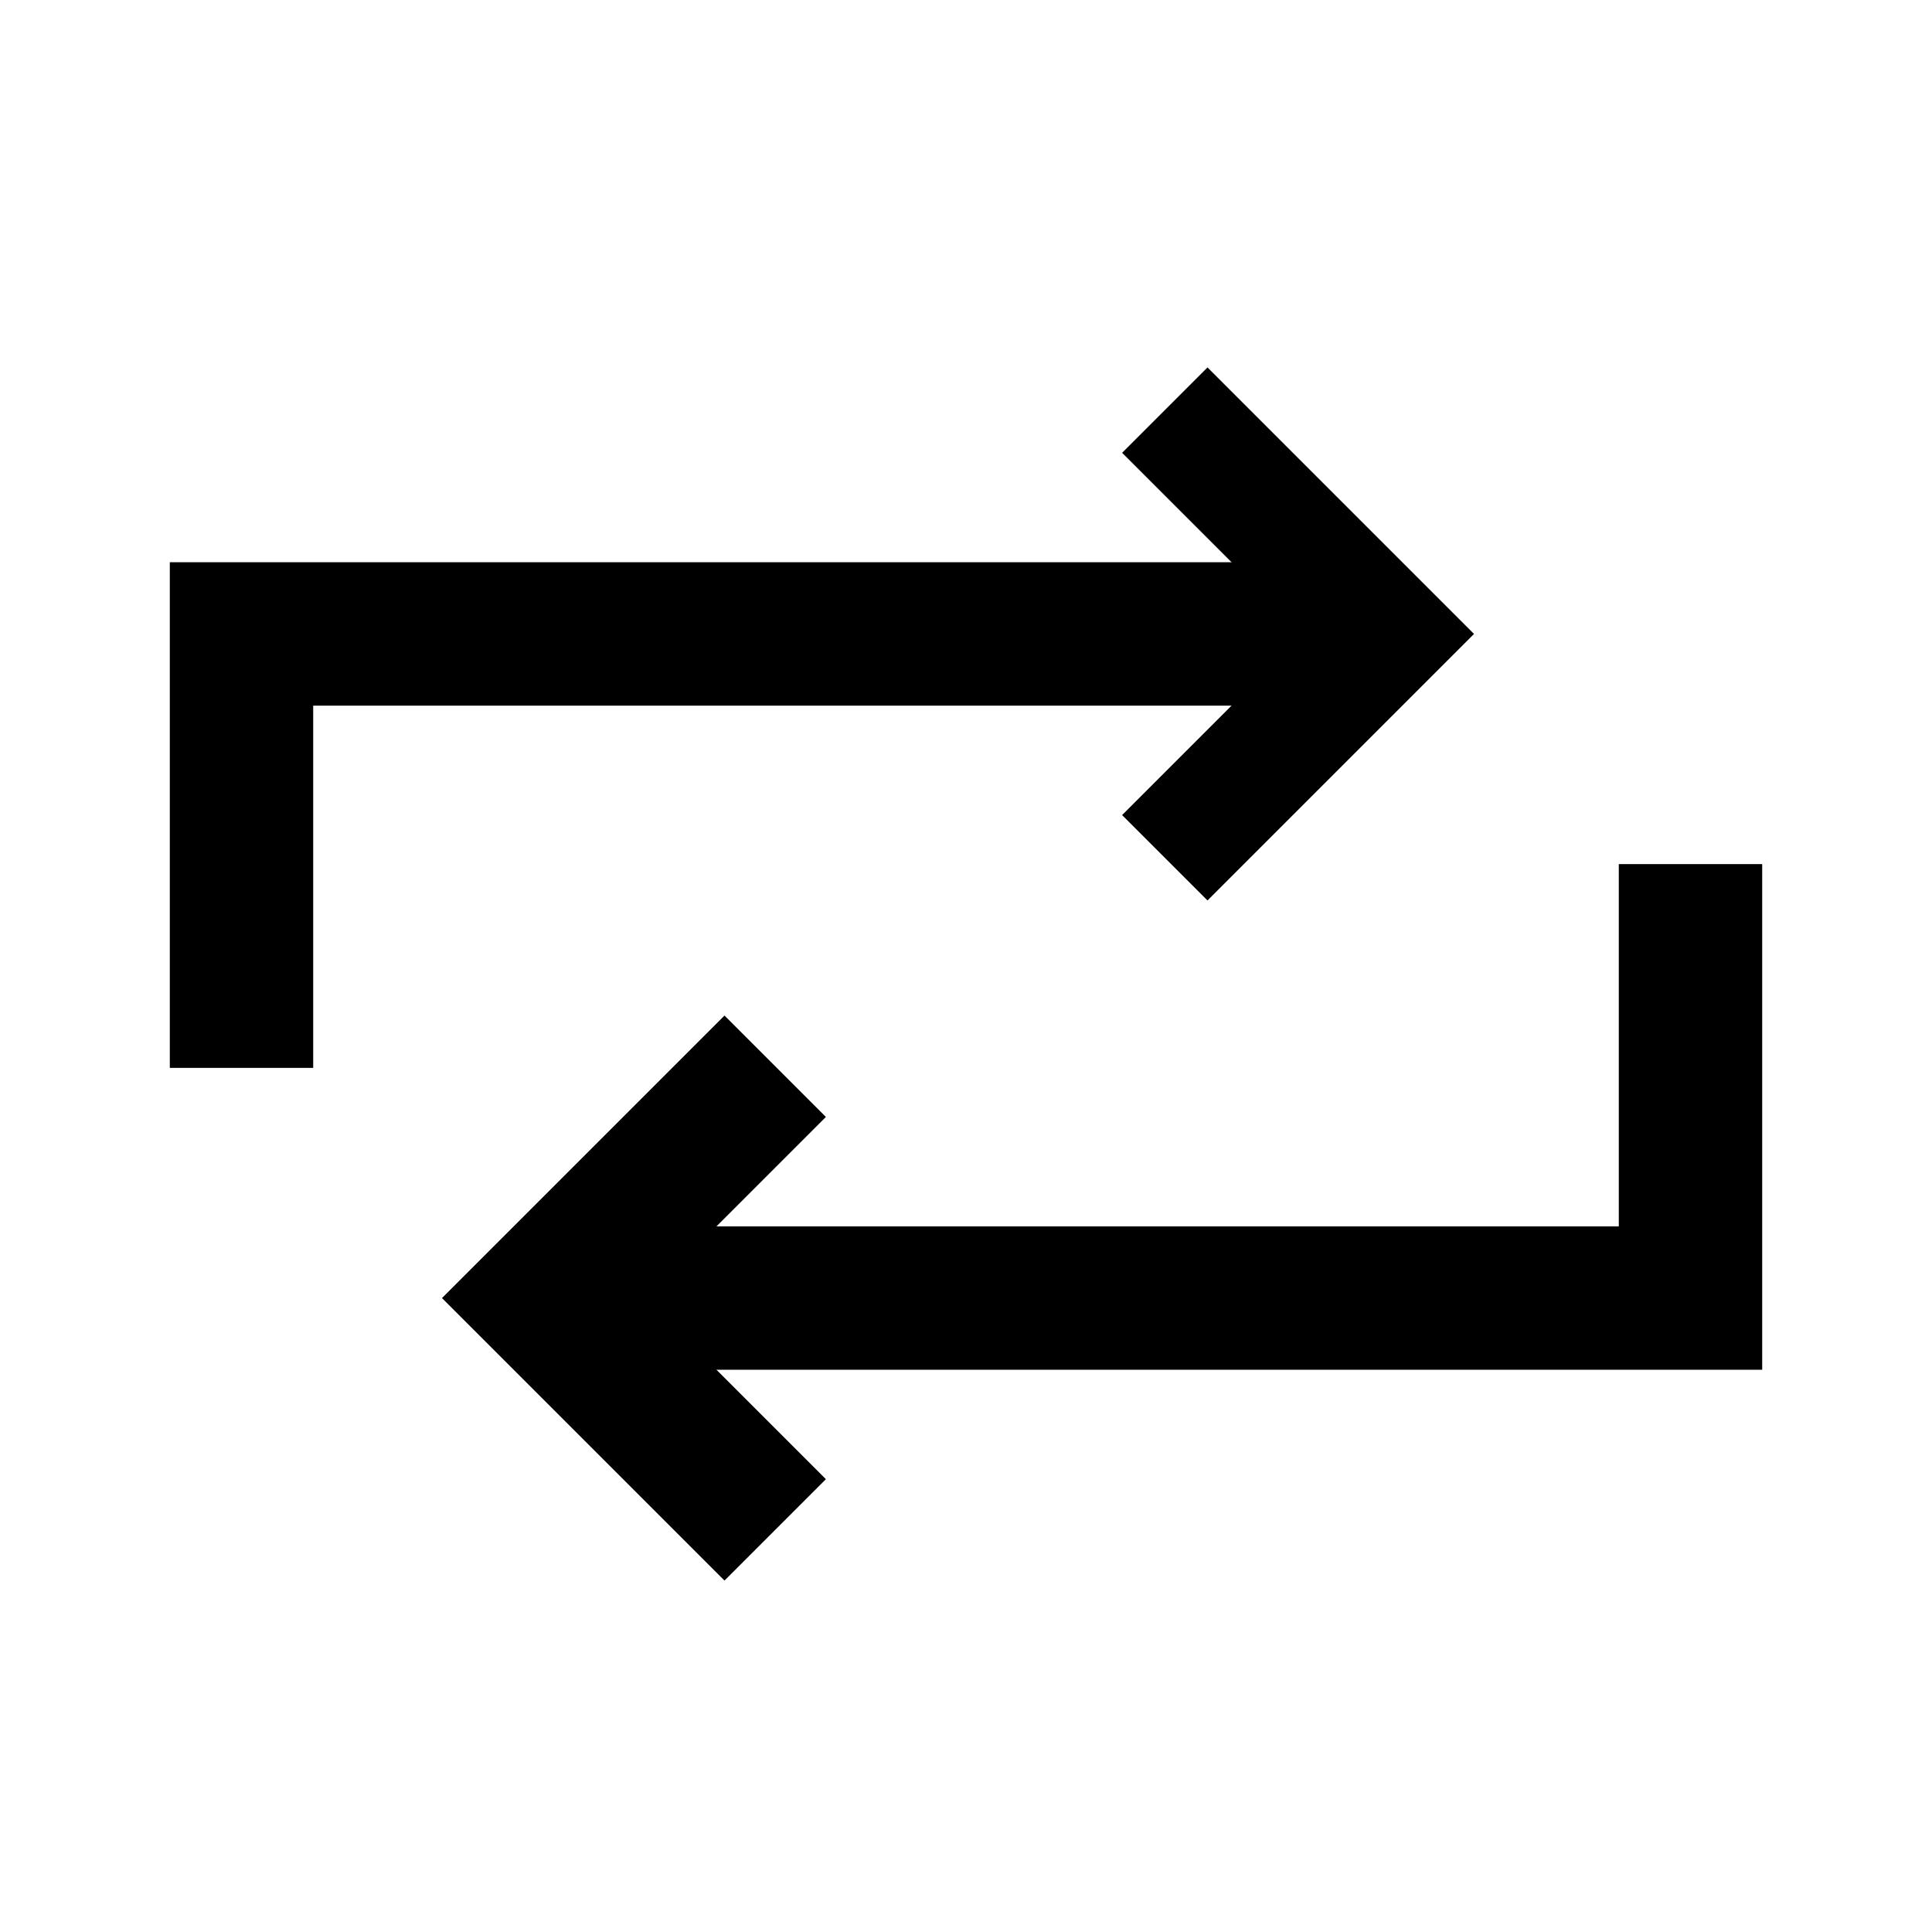 <?xml version="1.0" encoding="utf-8"?><!-- Uploaded to: SVG Repo, www.svgrepo.com, Generator: SVG Repo Mixer Tools -->
<svg width="800px" height="800px" viewBox="0 0 512 512" xmlns="http://www.w3.org/2000/svg"><title>ionicons-v5-c</title><polyline points="320 120 368 168 320 216" style="fill:none;stroke:#000000;stroke-linecap:square;stroke-miterlimit:10;stroke-width:32px"/><polyline points="352 168 64 168 64 264" style="fill:none;stroke:#000000;stroke-linecap:square;stroke-miterlimit:10;stroke-width:38px"/><polyline points="192 392 144 344 192 296" style="fill:none;stroke:#000000;stroke-linecap:square;stroke-miterlimit:10;stroke-width:38px"/><polyline points="160 344 448 344 448 248" style="fill:none;stroke:#000000;stroke-linecap:square;stroke-miterlimit:10;stroke-width:38px"/></svg>